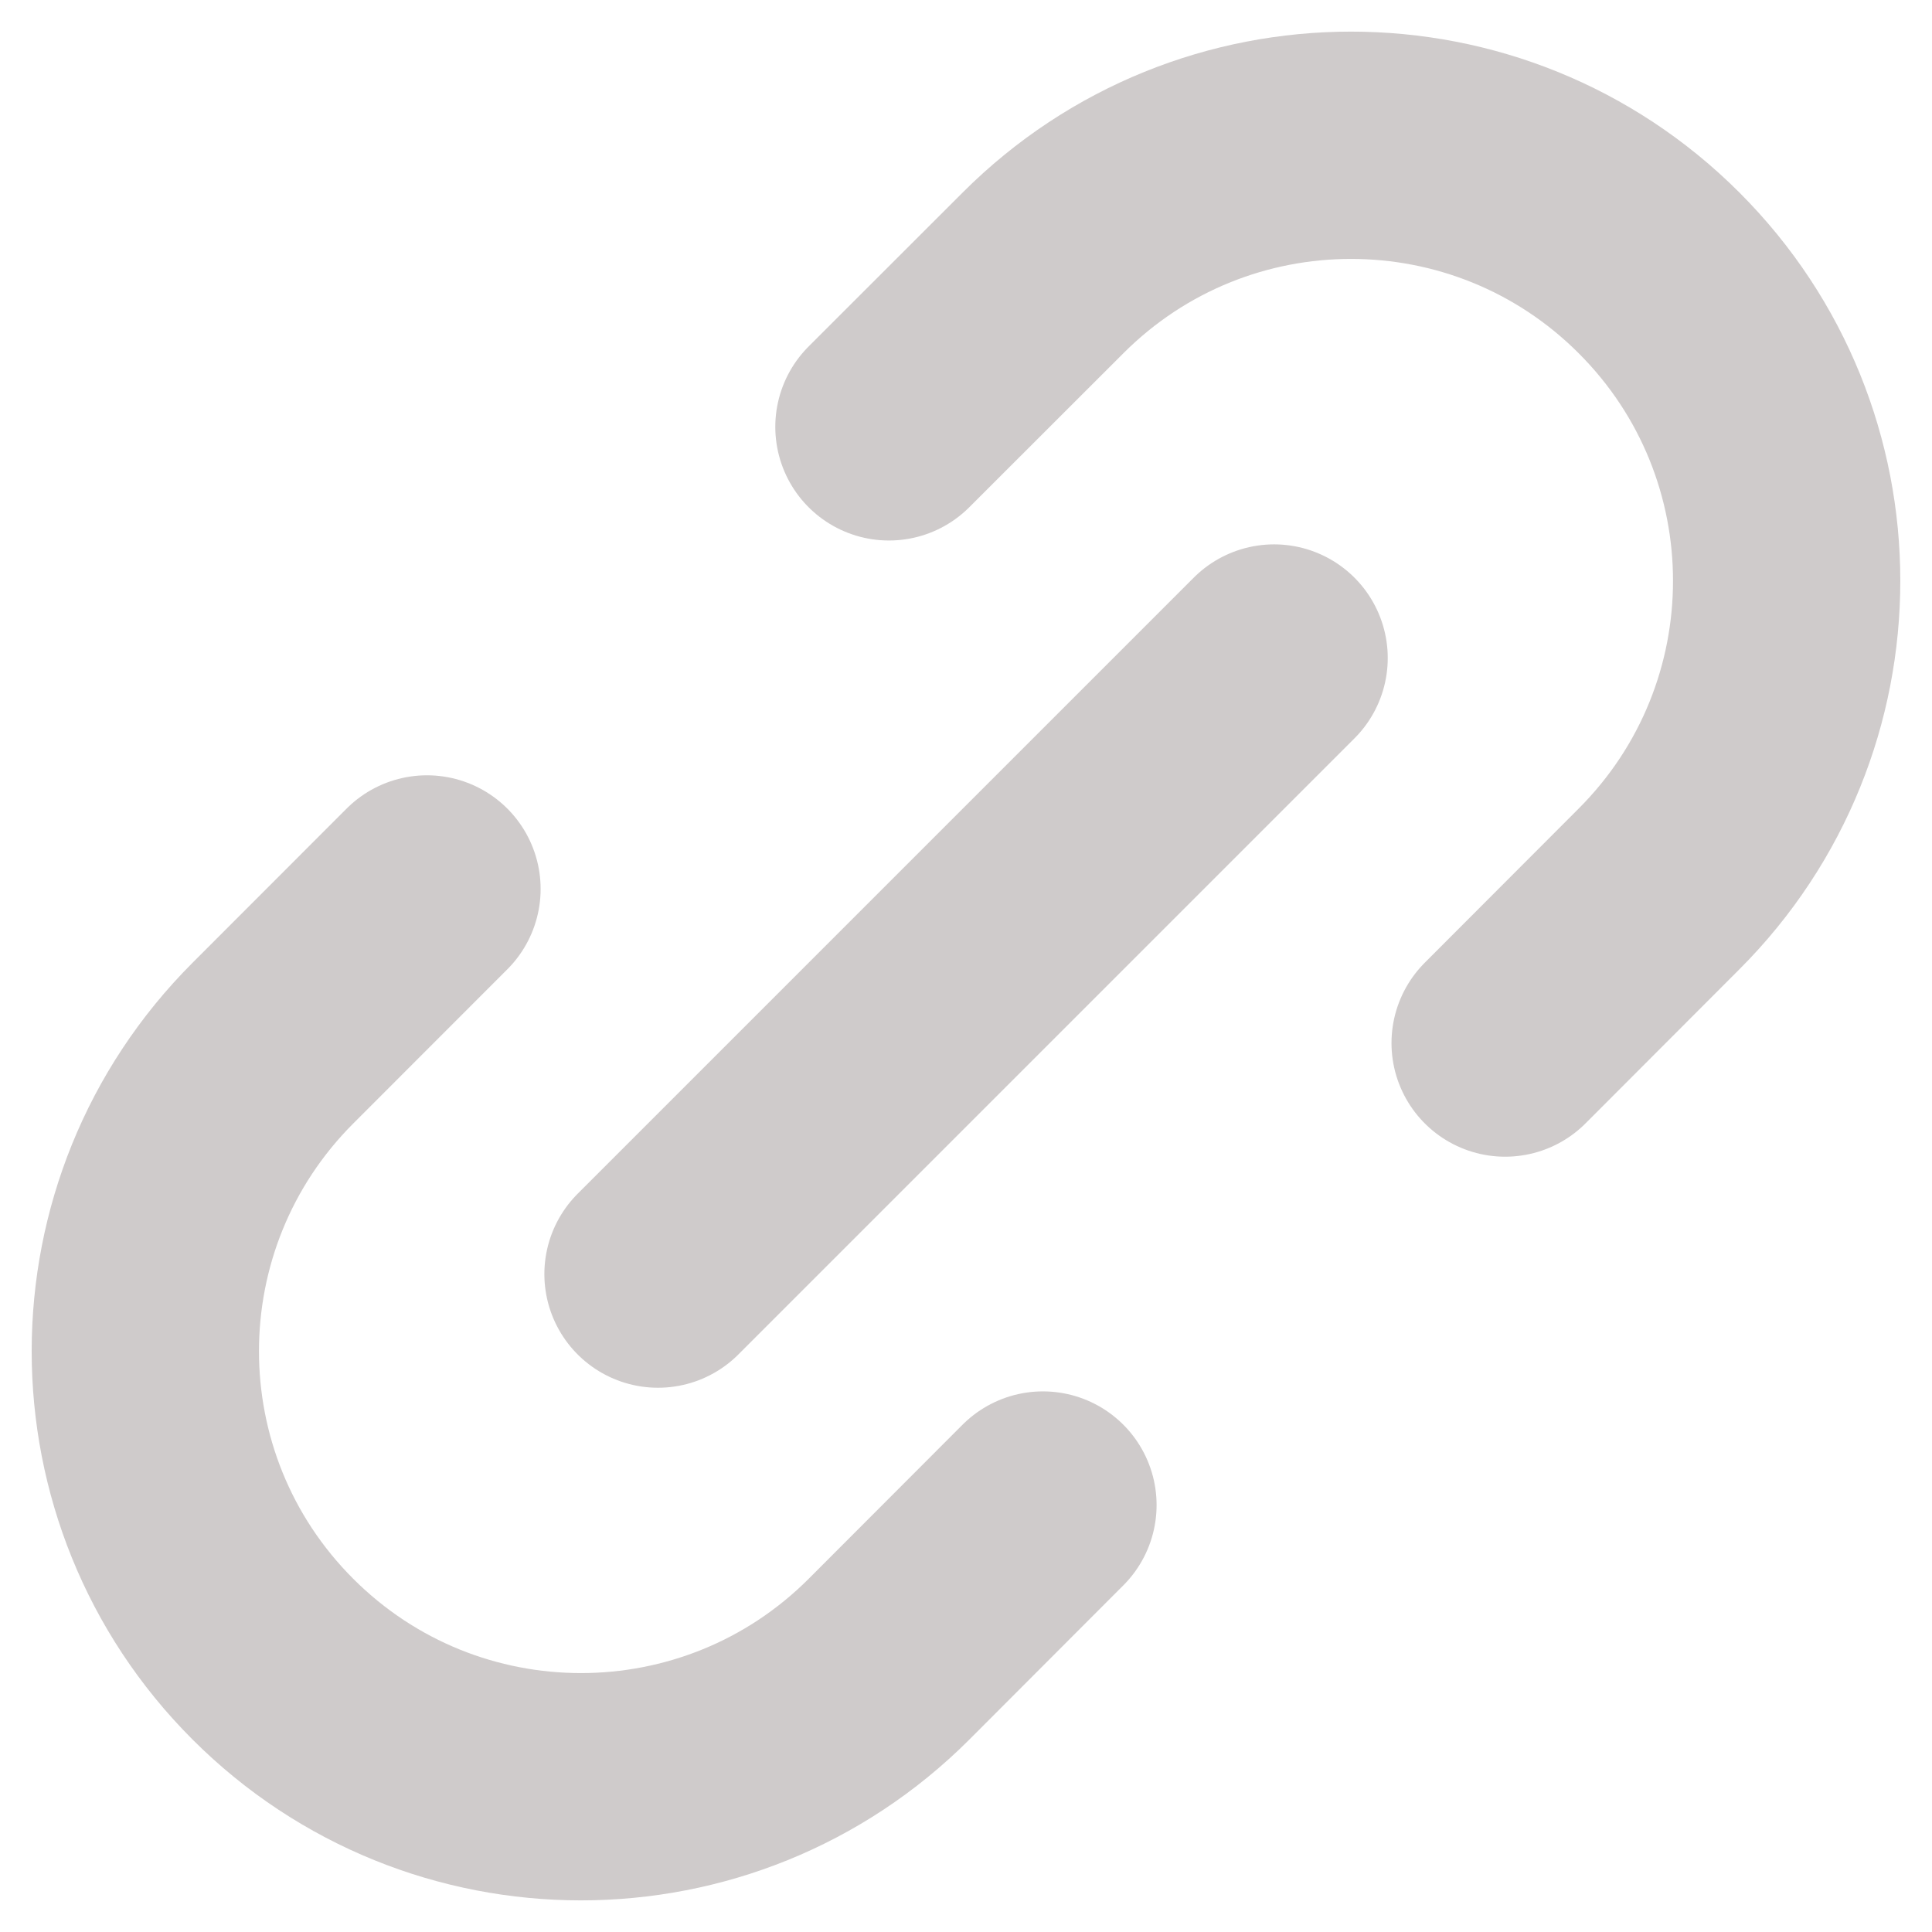 <svg width="17" height="17" viewBox="0 0 17 17" fill="none" xmlns="http://www.w3.org/2000/svg">
<path d="M5.79 11.211L11.211 5.79M3.757 7.822L2.402 9.178C0.905 10.675 0.904 13.102 2.401 14.599C3.898 16.096 6.326 16.096 7.823 14.599L9.177 13.243M7.822 3.756L9.178 2.401C10.675 0.904 13.101 0.904 14.598 2.401C16.096 3.898 16.095 6.325 14.598 7.822L13.244 9.178" stroke="#CFCBCB" stroke-width="2" stroke-linecap="round" stroke-linejoin="round"/>
</svg>
